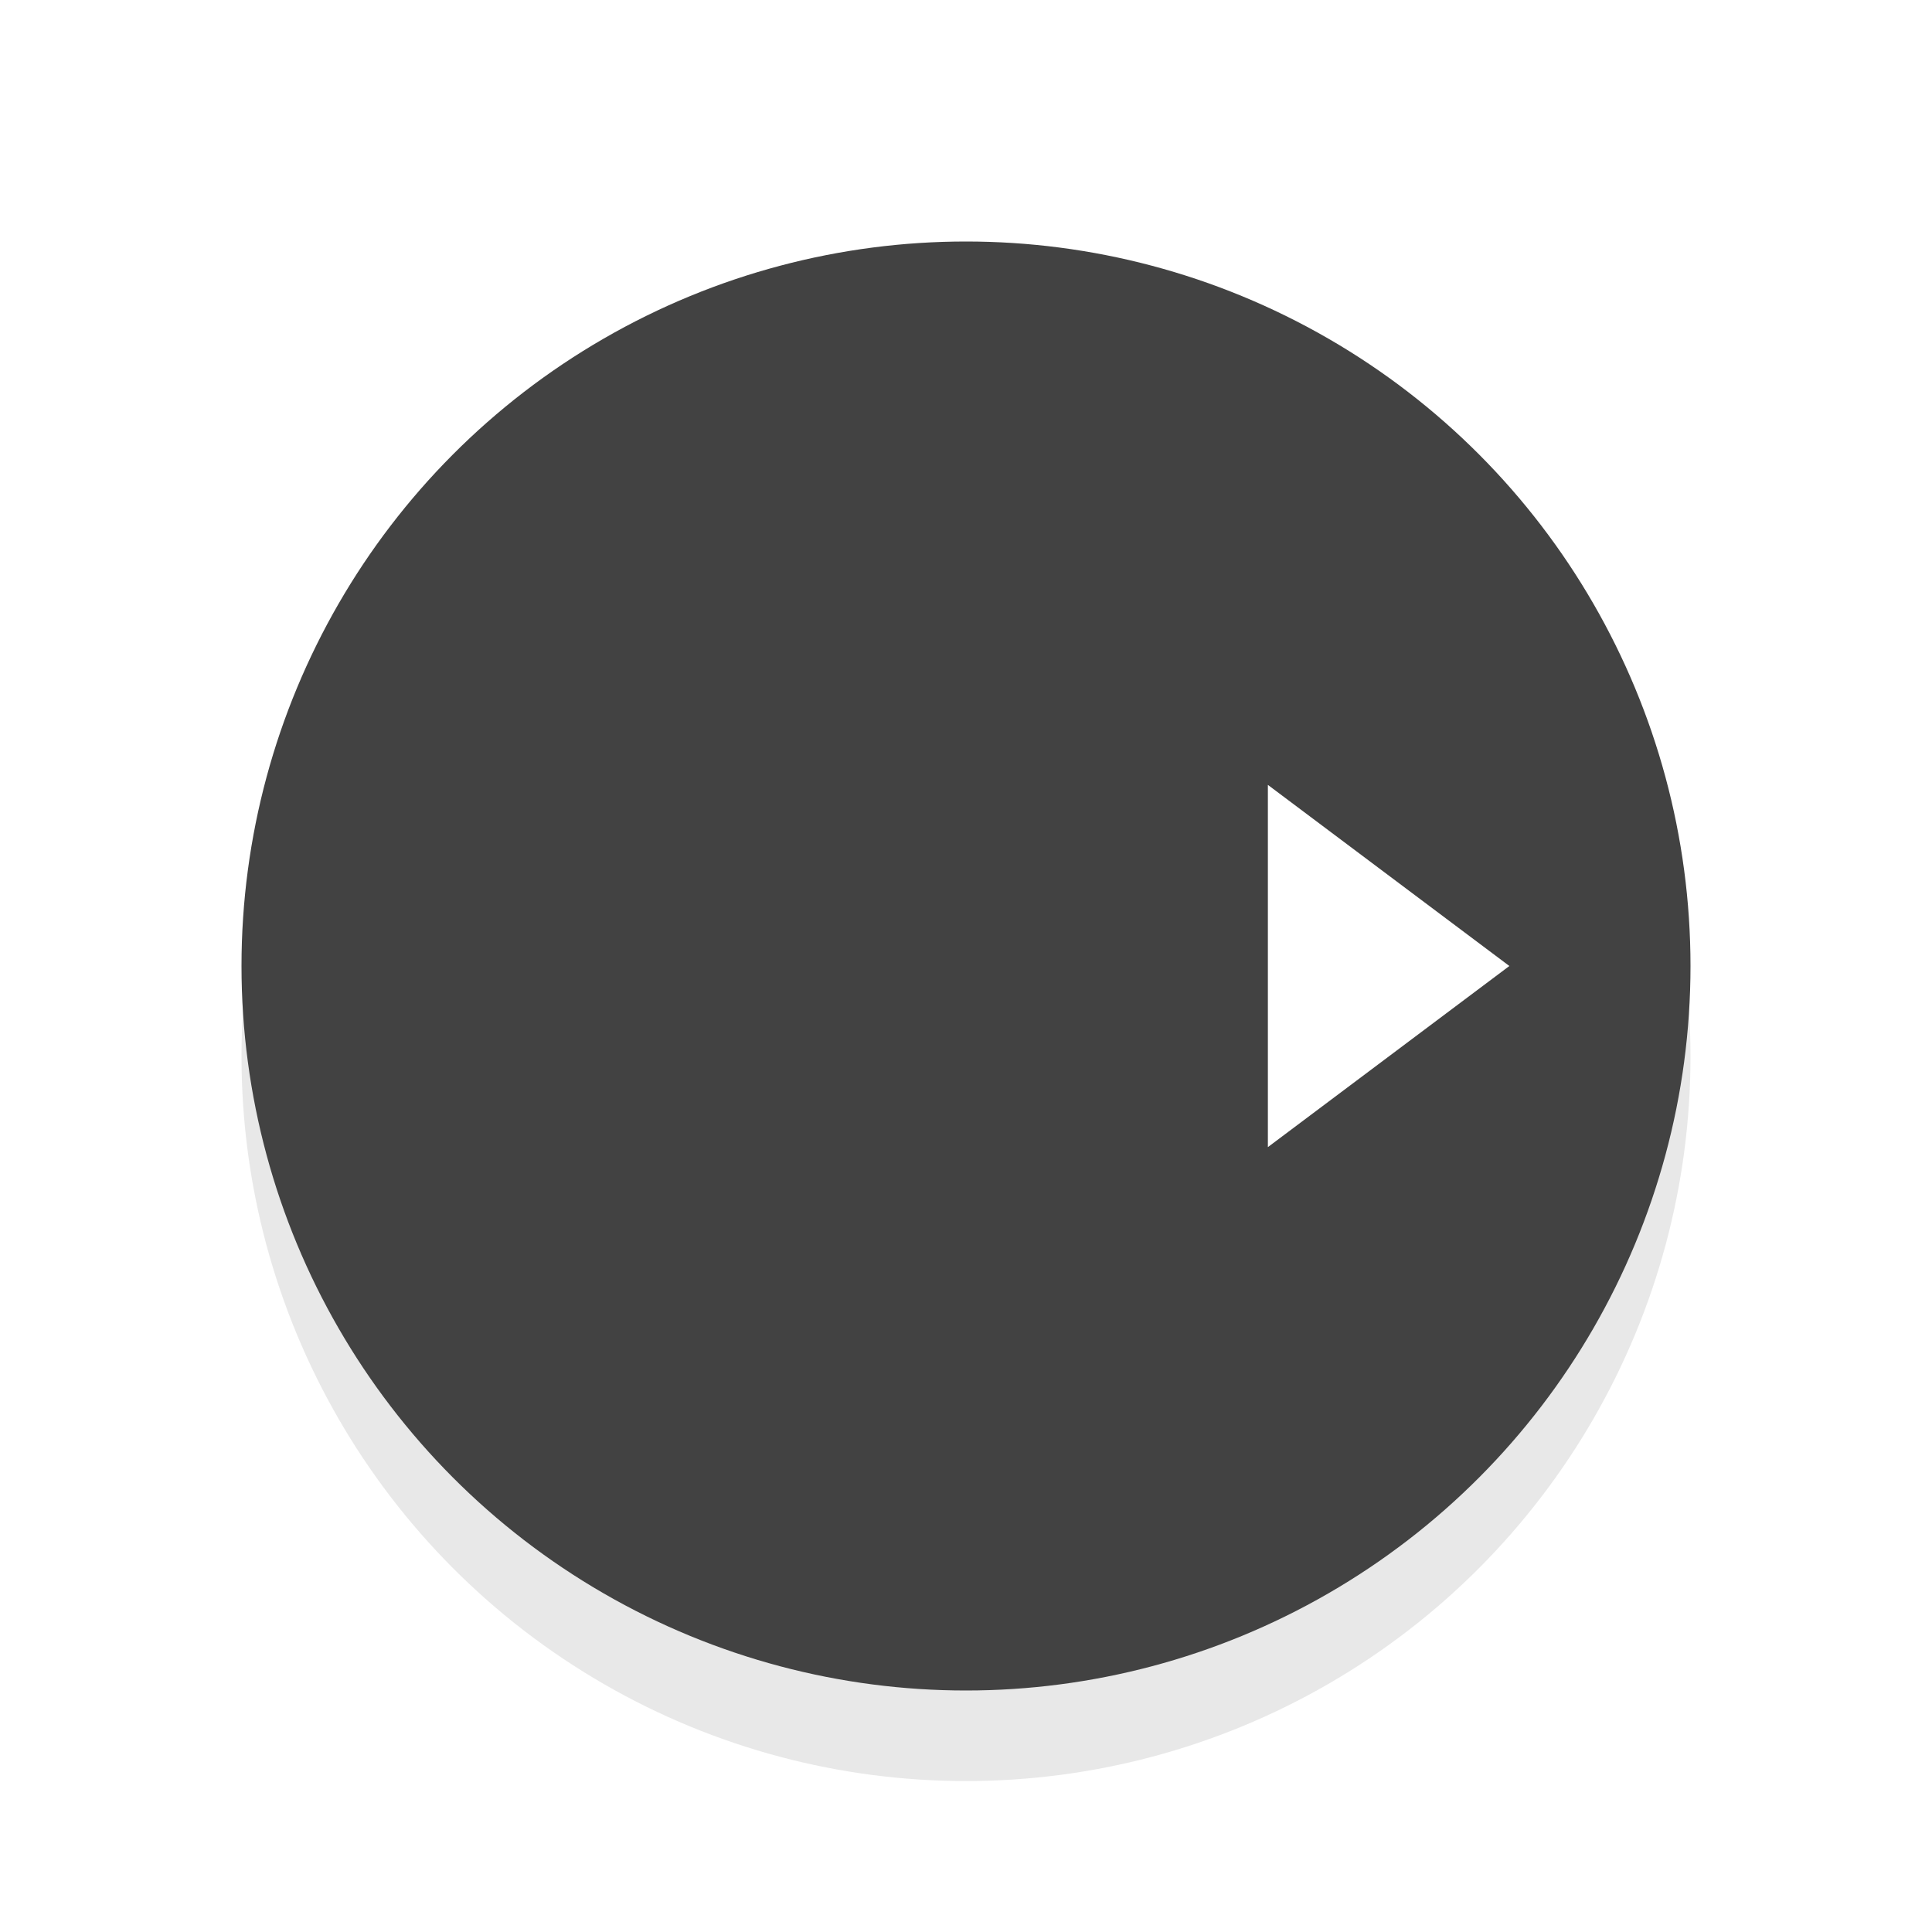 <svg xmlns="http://www.w3.org/2000/svg" id="svg2" width="32" height="32" version="1.1">
 <defs id="defs6">
  <filter id="filter1153" style="color-interpolation-filters:sRGB" width="1.226" height="1.167" x="-.11" y="-.08">
   <feGaussianBlur id="feGaussianBlur1155" stdDeviation=".94"/>
  </filter>
  <filter id="filter891" style="color-interpolation-filters:sRGB" width="1.192" height="1.192" x="-.1" y="-.1">
   <feGaussianBlur id="feGaussianBlur893" stdDeviation=".96"/>
  </filter>
 </defs>
 <circle id="circle849" style="opacity:0.3;fill:#000000;fill-opacity:1;stroke:none;stroke-width:4.837;stroke-linecap:round;stroke-linejoin:round;stroke-miterlimit:4;stroke-dasharray:none;stroke-opacity:1;filter:url(#filter891)" cx="16" cy="17.5" r="12"/>
 <circle id="path817" style="opacity:1;fill:#424242;fill-opacity:1;stroke:none;stroke-width:4.837;stroke-linecap:round;stroke-linejoin:round;stroke-miterlimit:4;stroke-dasharray:none;stroke-opacity:1" cx="16" cy="16" r="12"/>
 <path id="path839" style="opacity:1;fill:#ffffff;fill-opacity:1;stroke:none;stroke-width:4.899;stroke-linecap:round;stroke-linejoin:round;stroke-miterlimit:4;stroke-dasharray:none;stroke-opacity:1" d="m 25,16 v 0 l -4,3 v -6 z"/>
</svg>
